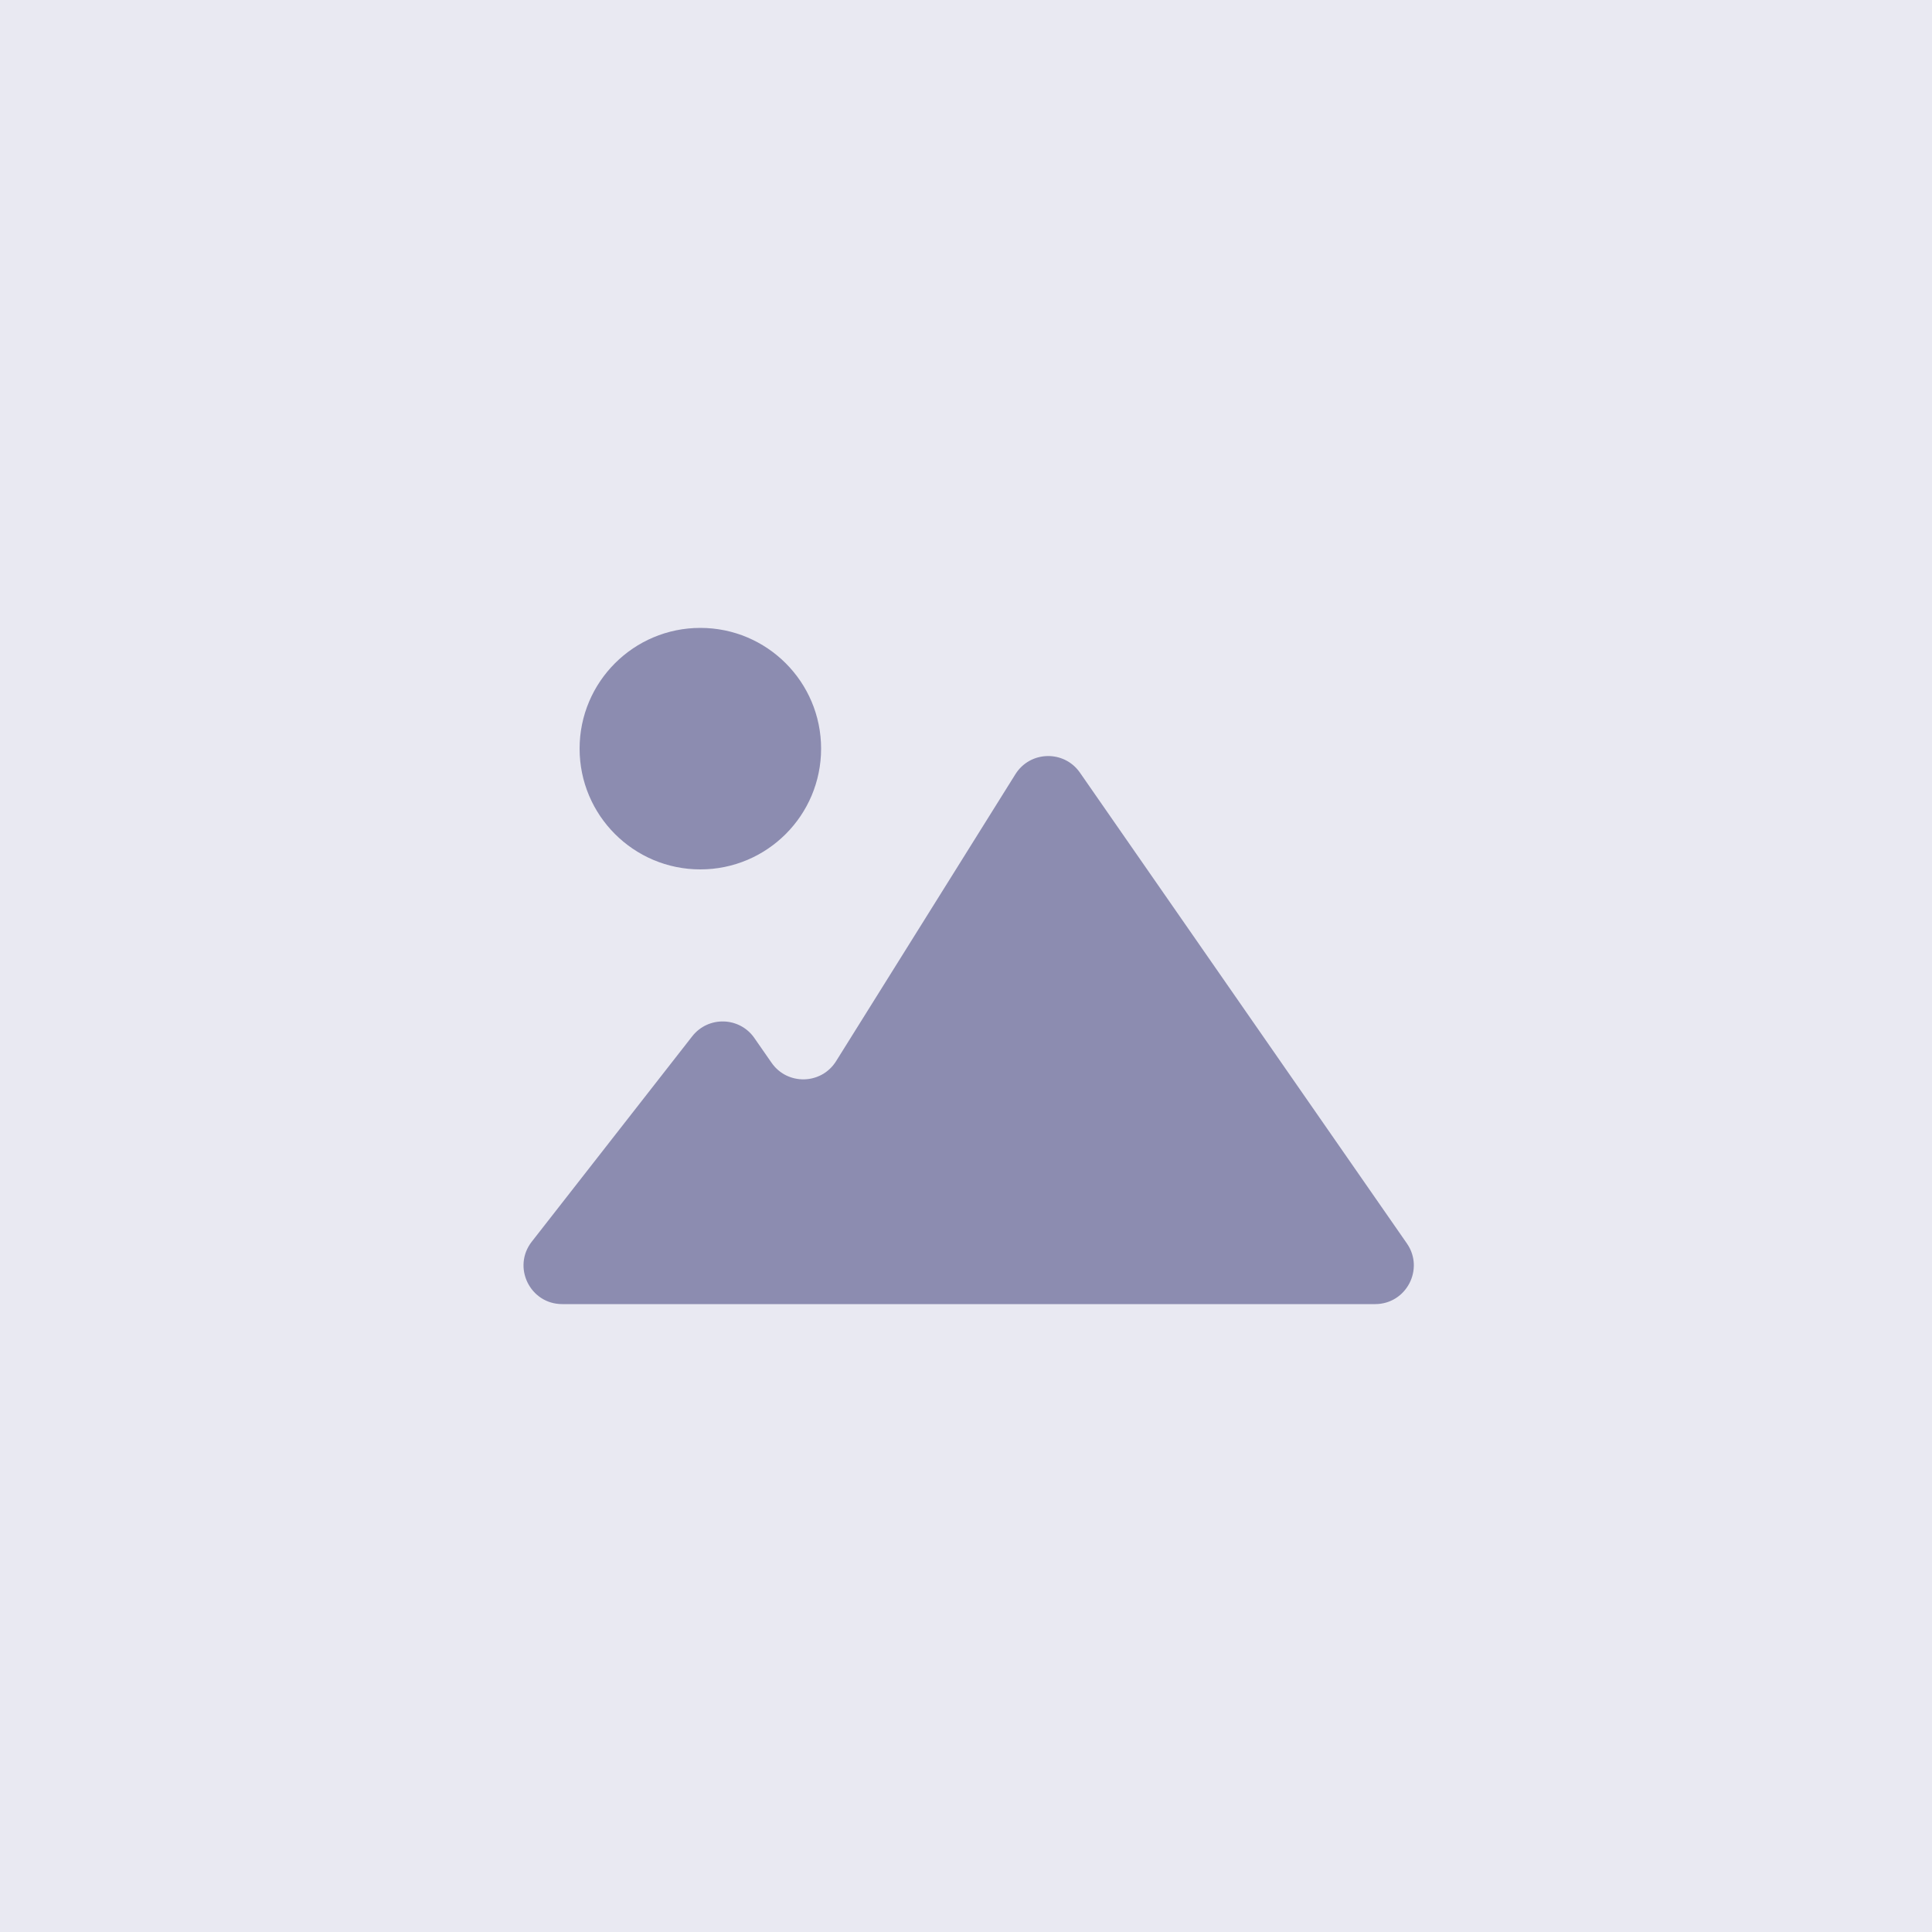 <svg width="40" height="40" viewBox="0 0 40 40" fill="none" xmlns="http://www.w3.org/2000/svg">
<rect x="0" y="0" width="40" height="40" fill="#E9E9F2"/>
<path fill-rule="evenodd" clip-rule="evenodd" d="M14.332 21.455C14.664 21.031 15.312 21.049 15.619 21.492L15.974 22.003C16.302 22.475 17.005 22.458 17.31 21.971L21.023 16.029C21.328 15.542 22.031 15.525 22.359 15.997L29.128 25.744C29.496 26.274 29.116 27 28.471 27H11.64C10.974 27 10.599 26.233 11.01 25.707L14.332 21.455Z" fill="#8C8CB0"/>
<circle cx="14.5" cy="15.5" r="2.5" fill="#8C8CB0"/>
</svg>
